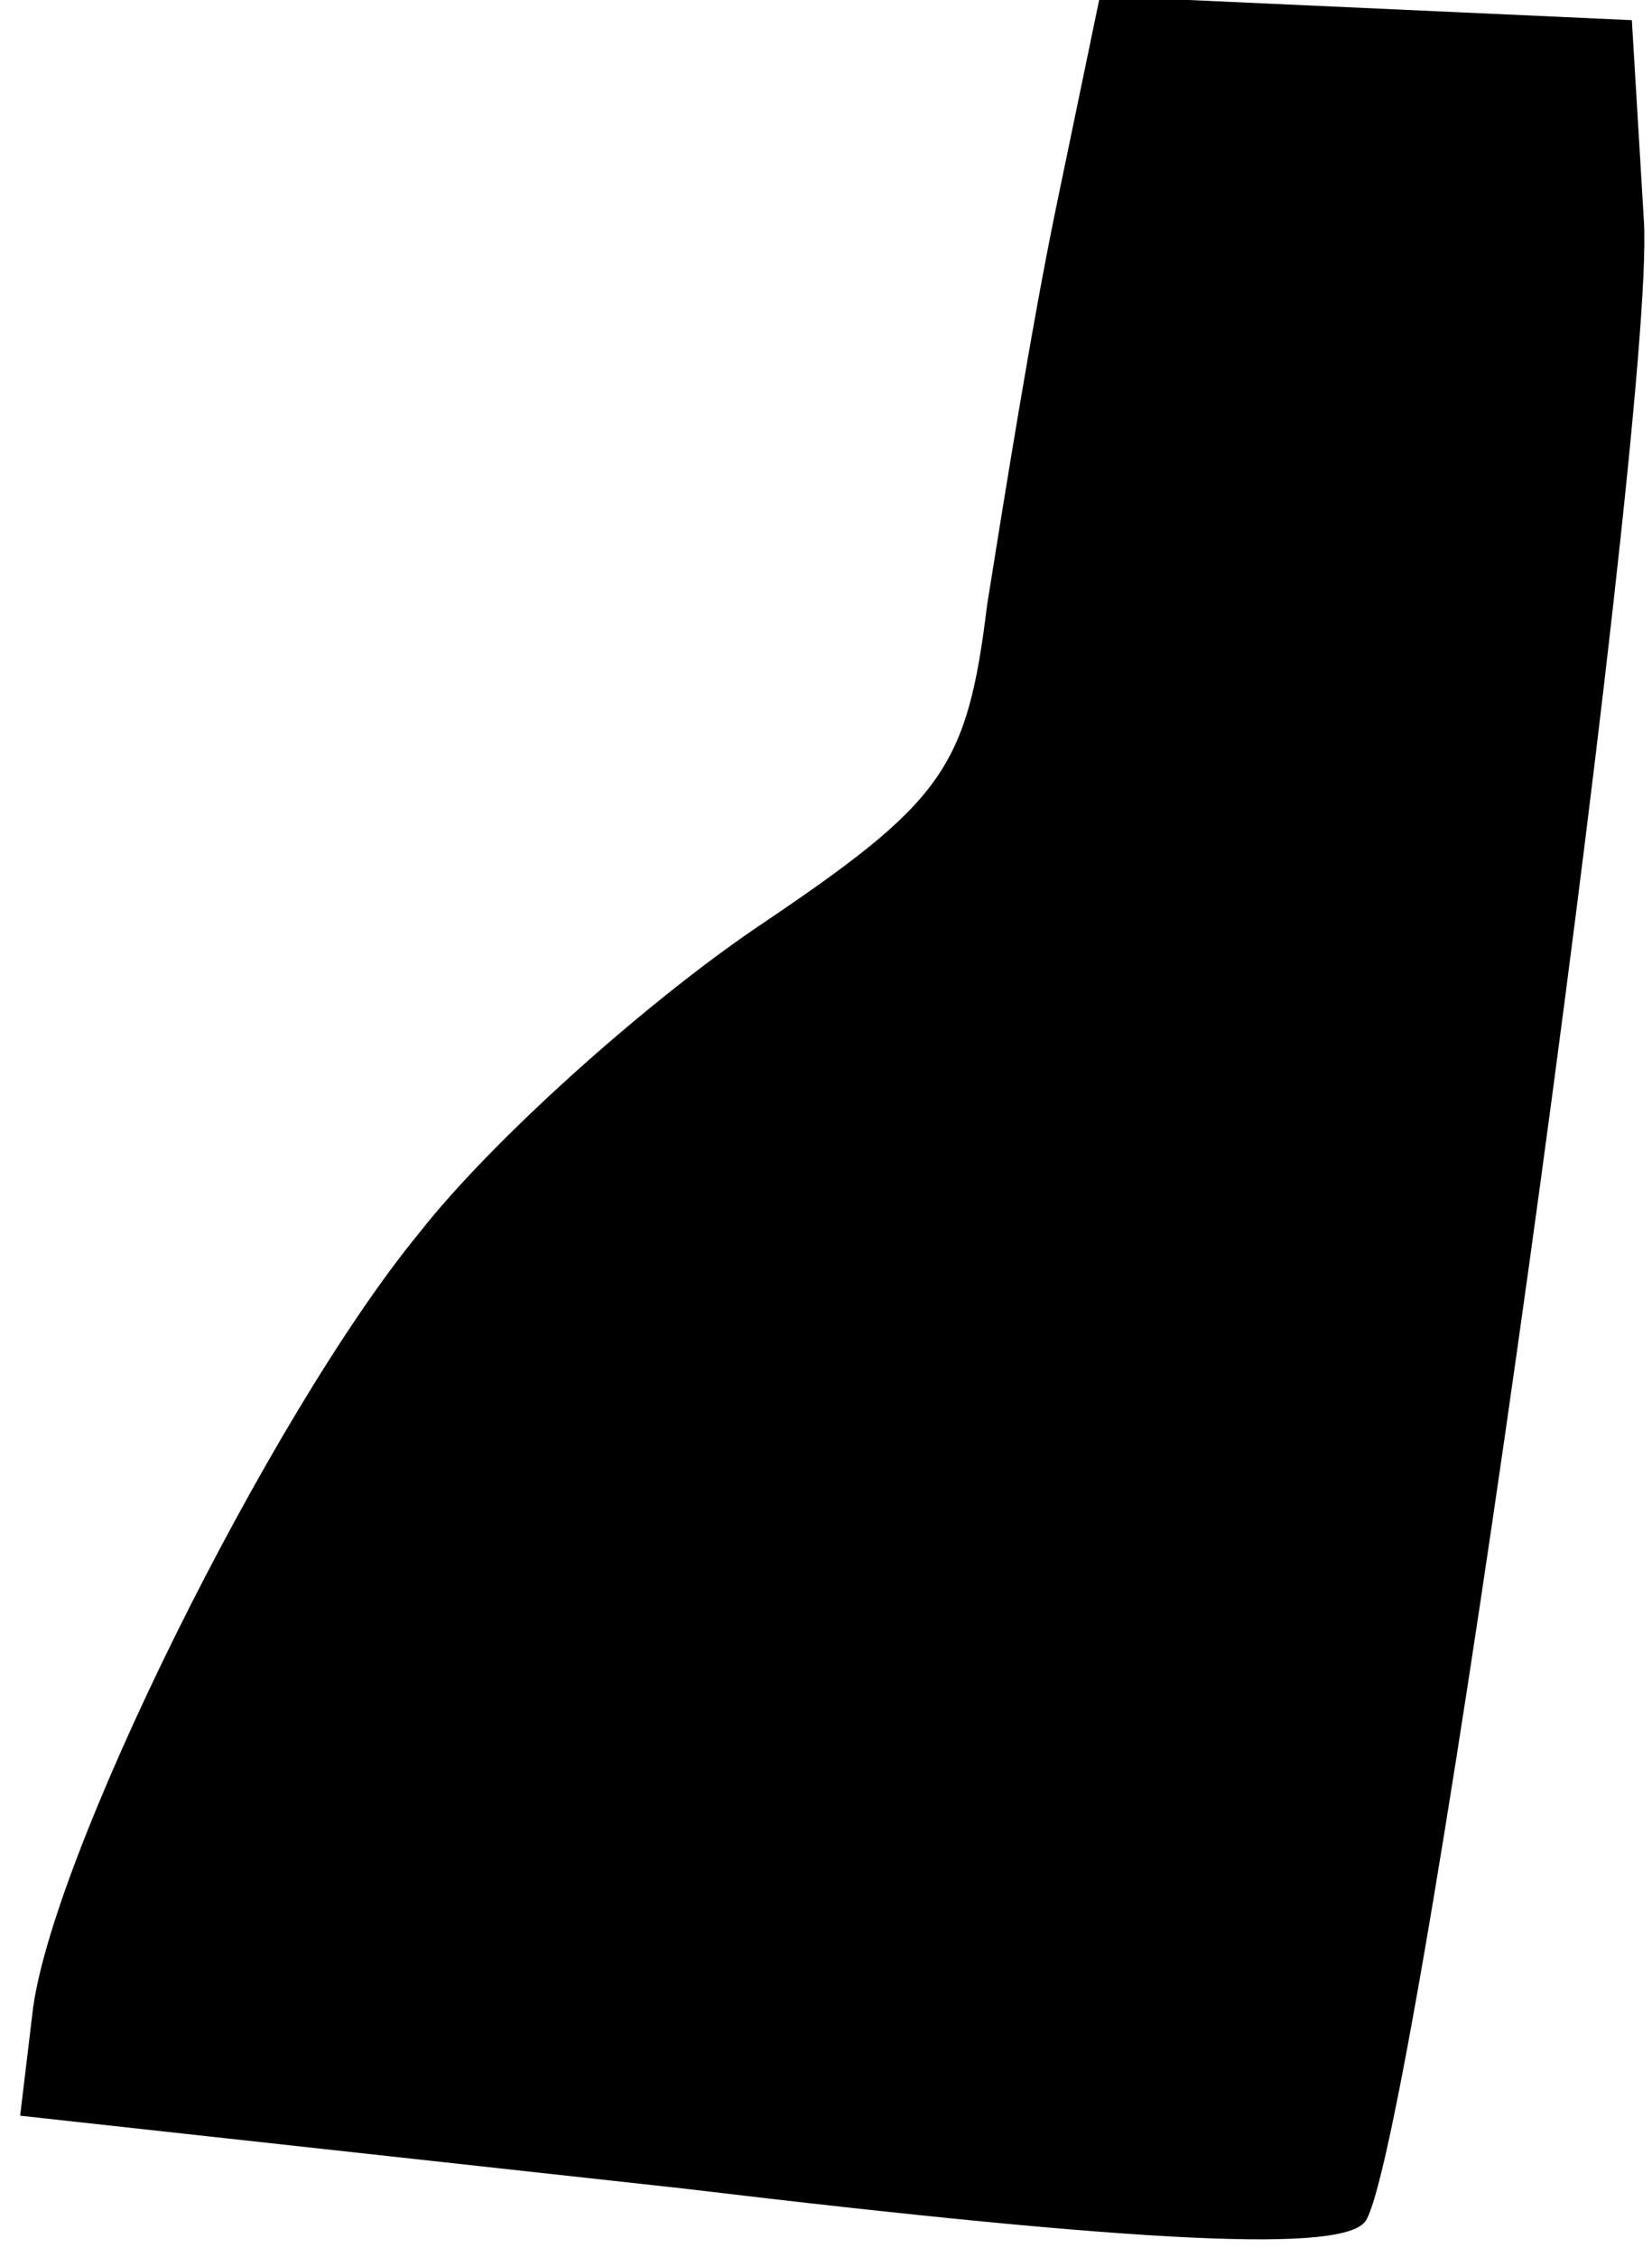 <?xml version="1.0" standalone="no"?>
<!DOCTYPE svg PUBLIC "-//W3C//DTD SVG 20010904//EN"
 "http://www.w3.org/TR/2001/REC-SVG-20010904/DTD/svg10.dtd">
<svg version="1.0" xmlns="http://www.w3.org/2000/svg"
 width="41pt" height="56pt" viewBox="0 0 41 56"
 preserveAspectRatio="xMidYMid meet">
<g transform="translate(0,56) scale(0.1,-0.1)"
fill="#000000" stroke="none">
<path fill="#000000" stroke="none" d="M262 508 c-6 -29 -13 -73 -17 -98 -5
-41 -11 -49 -57 -80 -28 -19 -66 -53 -84 -76 -37 -45 -92 -156 -96 -194 l-3
-25 164 -18 c117 -14 165 -16 170 -8 13 21 72 446 69 496 l-3 50 -66 3 -66 3
-11 -53z"/>
</g>
</svg>
